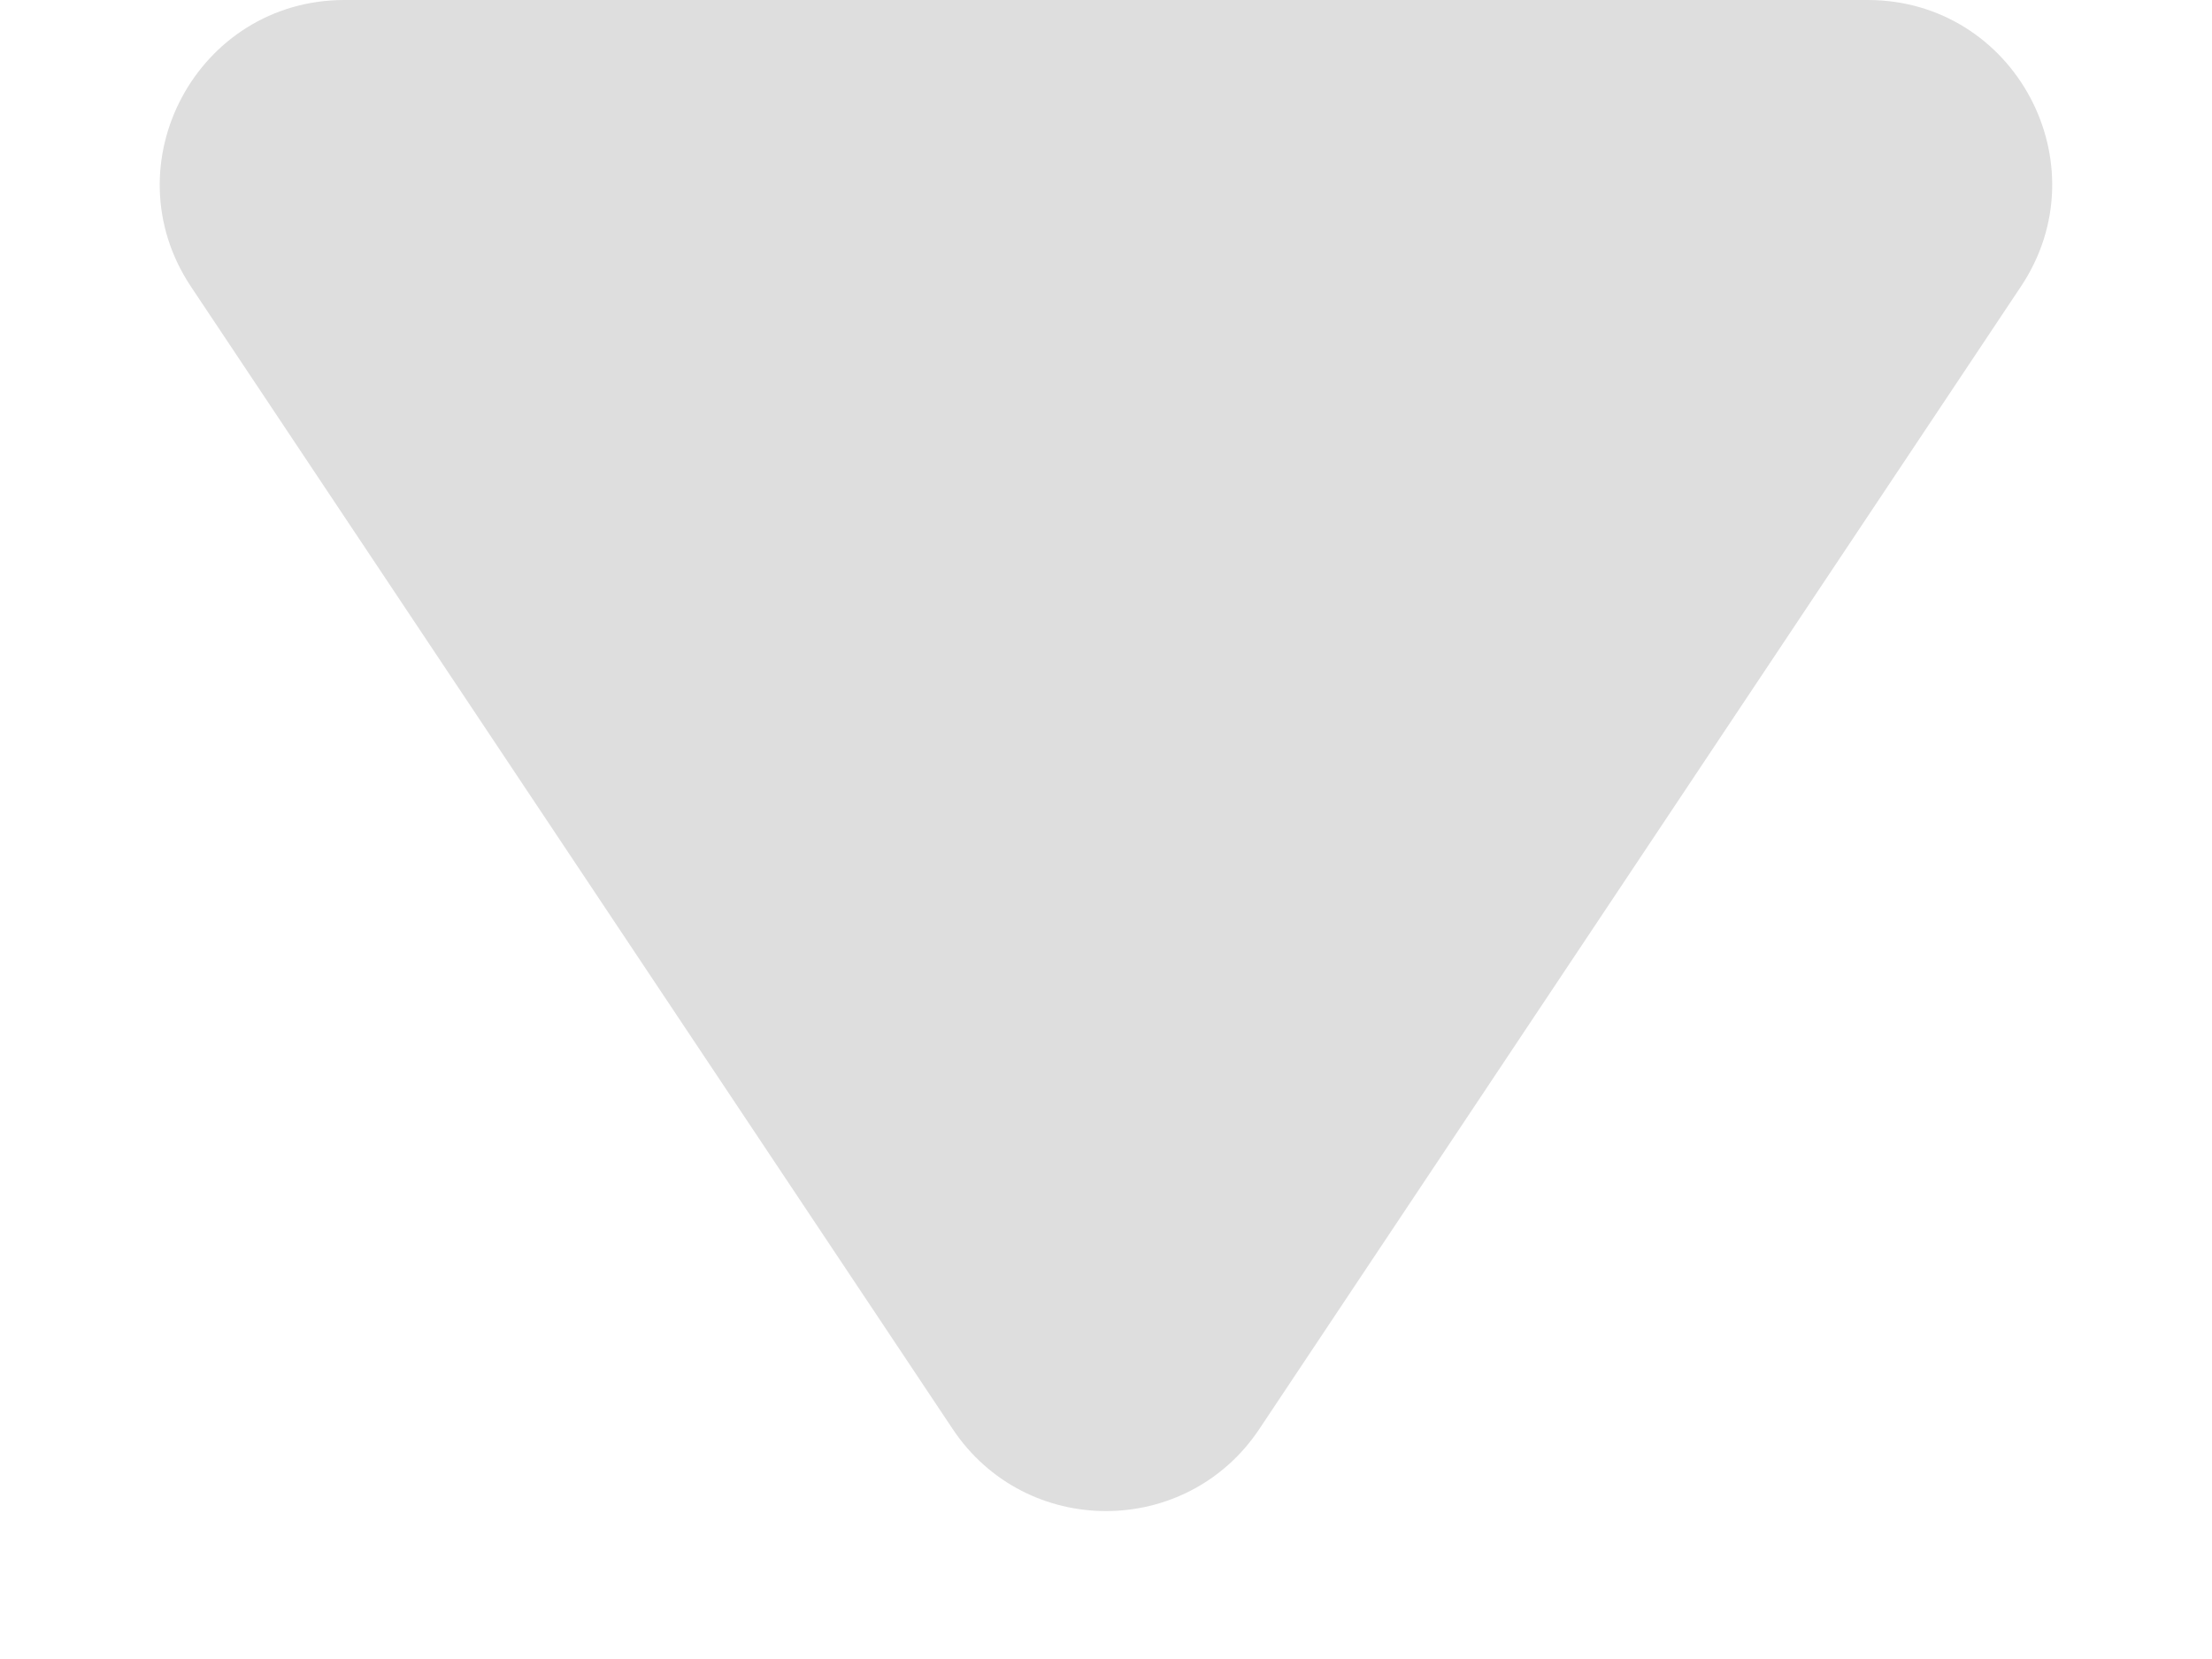 <svg width="12" height="9" viewBox="0 0 12 9" fill="none" xmlns="http://www.w3.org/2000/svg">
<path d="M1.036 1.555C0.593 0.89 1.07 0 1.869 0H10.132C10.93 0 11.407 0.89 10.963 1.555L6.832 7.752C6.436 8.346 5.564 8.346 5.168 7.752L1.036 1.555Z" fill="#DEDEDE"/>
</svg>
